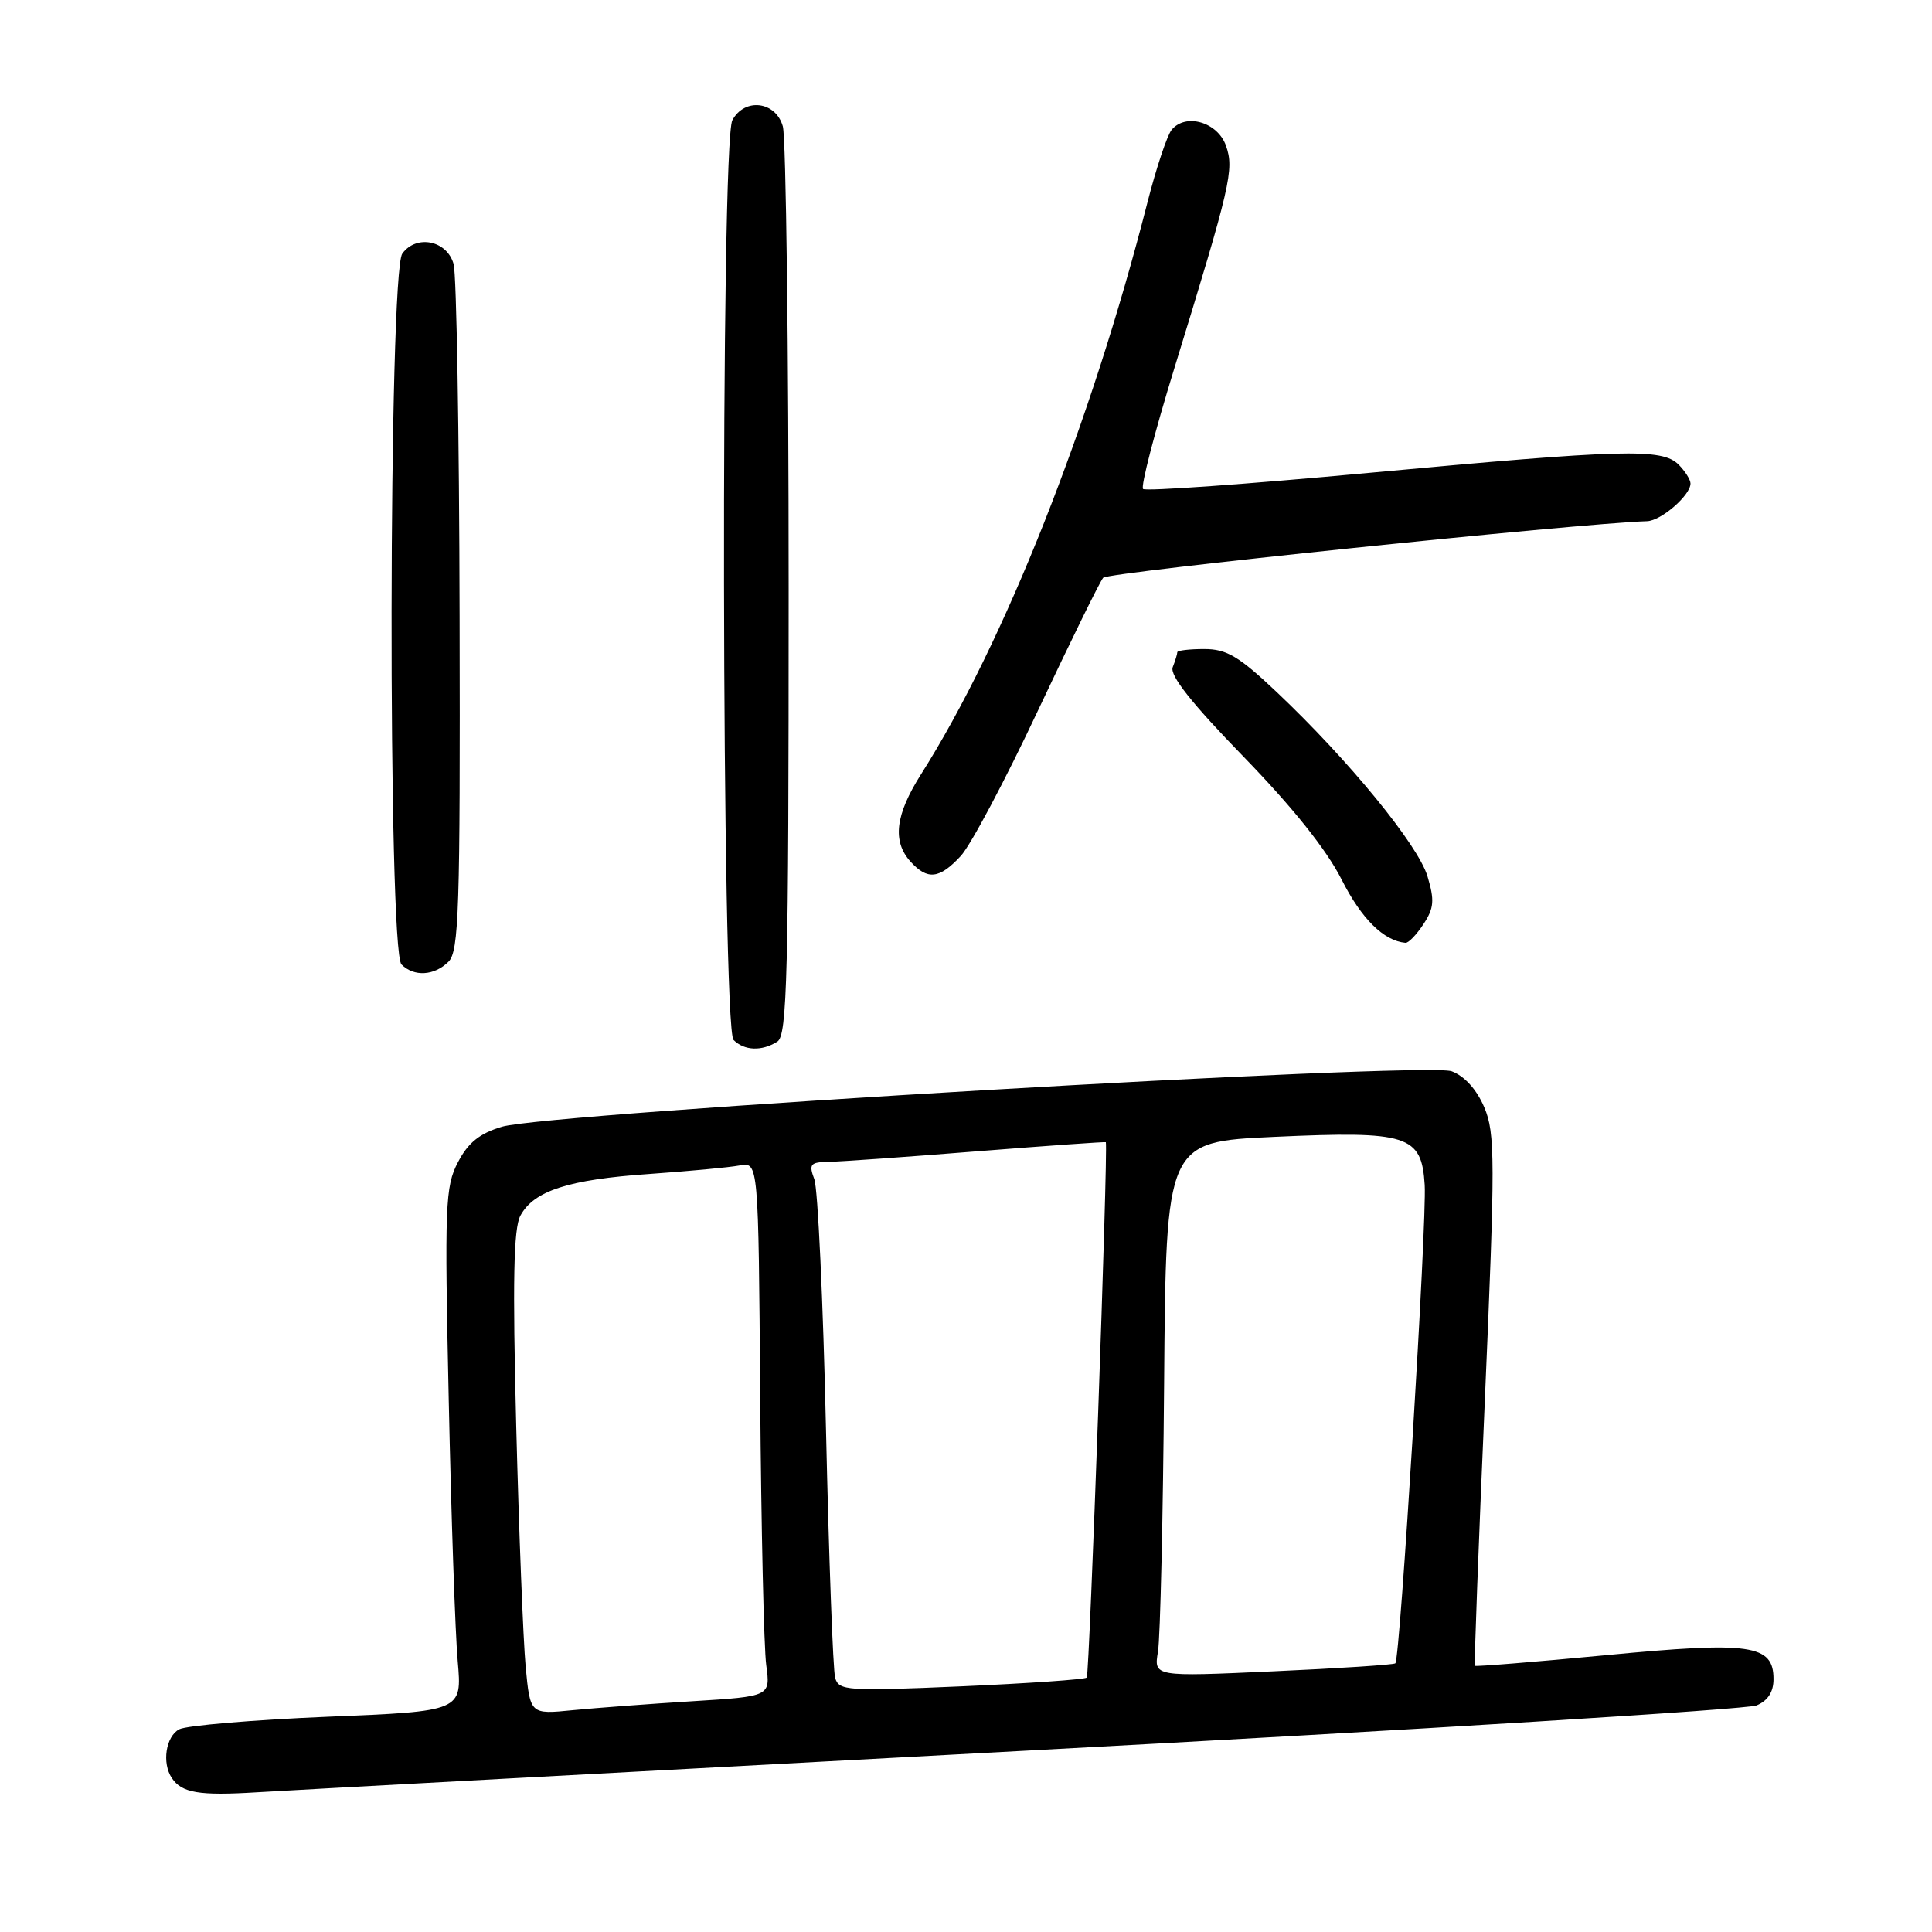 <?xml version="1.0" encoding="UTF-8" standalone="no"?>
<!DOCTYPE svg PUBLIC "-//W3C//DTD SVG 1.1//EN" "http://www.w3.org/Graphics/SVG/1.1/DTD/svg11.dtd" >
<svg xmlns="http://www.w3.org/2000/svg" xmlns:xlink="http://www.w3.org/1999/xlink" version="1.1" viewBox="0 0 256 256">
 <g >
 <path fill="currentColor"
d=" M 136.00 231.97 C 187.97 229.20 231.51 226.50 232.75 225.98 C 234.25 225.36 235.00 224.19 235.00 222.50 C 235.00 217.91 232.01 217.48 212.81 219.32 C 203.36 220.22 195.53 220.85 195.43 220.73 C 195.32 220.60 195.91 204.75 196.75 185.50 C 198.13 153.66 198.12 150.16 196.68 146.74 C 195.68 144.38 194.08 142.60 192.36 141.95 C 188.98 140.66 72.68 147.46 66.50 149.30 C 63.54 150.19 62.03 151.41 60.68 154.00 C 58.99 157.23 58.90 159.66 59.46 185.50 C 59.79 200.90 60.32 216.48 60.65 220.12 C 61.23 226.75 61.23 226.75 43.37 227.48 C 33.54 227.89 24.71 228.64 23.75 229.14 C 21.97 230.09 21.43 233.61 22.77 235.60 C 24.08 237.57 26.38 237.96 34.00 237.49 C 38.12 237.23 84.03 234.75 136.00 231.97 Z  M 103.00 138.02 C 104.31 137.20 104.50 129.45 104.50 78.29 C 104.50 45.95 104.15 18.26 103.73 16.75 C 102.80 13.41 98.66 12.91 97.04 15.93 C 95.46 18.88 95.62 136.22 97.20 137.80 C 98.63 139.23 100.94 139.32 103.00 138.02 Z  M 59.43 127.43 C 60.81 126.04 60.99 120.59 60.90 81.68 C 60.85 57.38 60.49 36.38 60.11 35.00 C 59.24 31.86 55.18 31.03 53.31 33.60 C 51.48 36.09 51.38 125.98 53.20 127.80 C 54.86 129.46 57.56 129.30 59.43 127.43 Z  M 188.62 122.45 C 190.02 120.33 190.10 119.29 189.15 116.12 C 187.91 111.97 178.76 100.78 169.22 91.75 C 164.16 86.96 162.55 86.00 159.57 86.00 C 157.61 86.00 156.00 86.19 156.00 86.42 C 156.00 86.65 155.73 87.55 155.39 88.41 C 154.98 89.50 157.89 93.18 164.76 100.25 C 171.32 107.01 175.76 112.57 177.78 116.56 C 180.40 121.75 183.34 124.66 186.23 124.93 C 186.63 124.97 187.70 123.85 188.62 122.45 Z  M 127.30 113.43 C 128.61 112.02 133.21 103.36 137.52 94.18 C 141.84 85.01 145.73 77.07 146.18 76.55 C 146.80 75.83 209.16 69.34 218.25 69.06 C 220.11 69.00 224.00 65.63 224.00 64.07 C 224.00 63.56 223.29 62.44 222.43 61.57 C 220.24 59.38 215.26 59.52 181.27 62.67 C 165.20 64.16 151.78 65.12 151.46 64.79 C 151.13 64.47 152.99 57.29 155.59 48.85 C 163.09 24.47 163.55 22.47 162.45 19.31 C 161.35 16.18 157.12 14.94 155.25 17.20 C 154.66 17.91 153.21 22.25 152.04 26.83 C 144.53 56.26 133.06 85.22 122.04 102.60 C 118.63 107.98 118.21 111.47 120.65 114.17 C 122.90 116.65 124.48 116.47 127.30 113.43 Z  M 69.65 220.83 C 69.33 217.35 68.76 202.99 68.40 188.92 C 67.91 169.78 68.05 162.77 68.95 161.09 C 70.72 157.79 75.30 156.30 86.00 155.56 C 91.22 155.19 96.62 154.69 98.00 154.43 C 100.50 153.96 100.50 153.96 100.73 185.23 C 100.86 202.43 101.22 218.36 101.53 220.64 C 102.09 224.78 102.09 224.78 91.79 225.42 C 86.13 225.77 78.97 226.31 75.88 226.61 C 70.25 227.17 70.25 227.17 69.65 220.83 Z  M 110.66 222.32 C 110.38 221.32 109.83 206.55 109.45 189.50 C 109.07 172.45 108.37 157.49 107.90 156.25 C 107.15 154.26 107.37 153.99 109.77 153.95 C 111.27 153.93 120.15 153.30 129.50 152.55 C 138.85 151.81 146.52 151.27 146.53 151.35 C 146.83 152.64 144.36 221.97 144.00 222.29 C 143.72 222.54 136.23 223.06 127.34 223.45 C 112.22 224.10 111.15 224.03 110.66 222.32 Z  M 153.44 218.84 C 153.74 217.00 154.11 201.06 154.25 183.40 C 154.50 151.30 154.50 151.30 168.85 150.64 C 186.59 149.83 188.37 150.40 188.78 157.01 C 189.08 161.91 185.53 219.83 184.89 220.40 C 184.68 220.59 177.38 221.07 168.69 221.46 C 152.88 222.18 152.88 222.18 153.44 218.84 Z "/>
</g>
</svg>